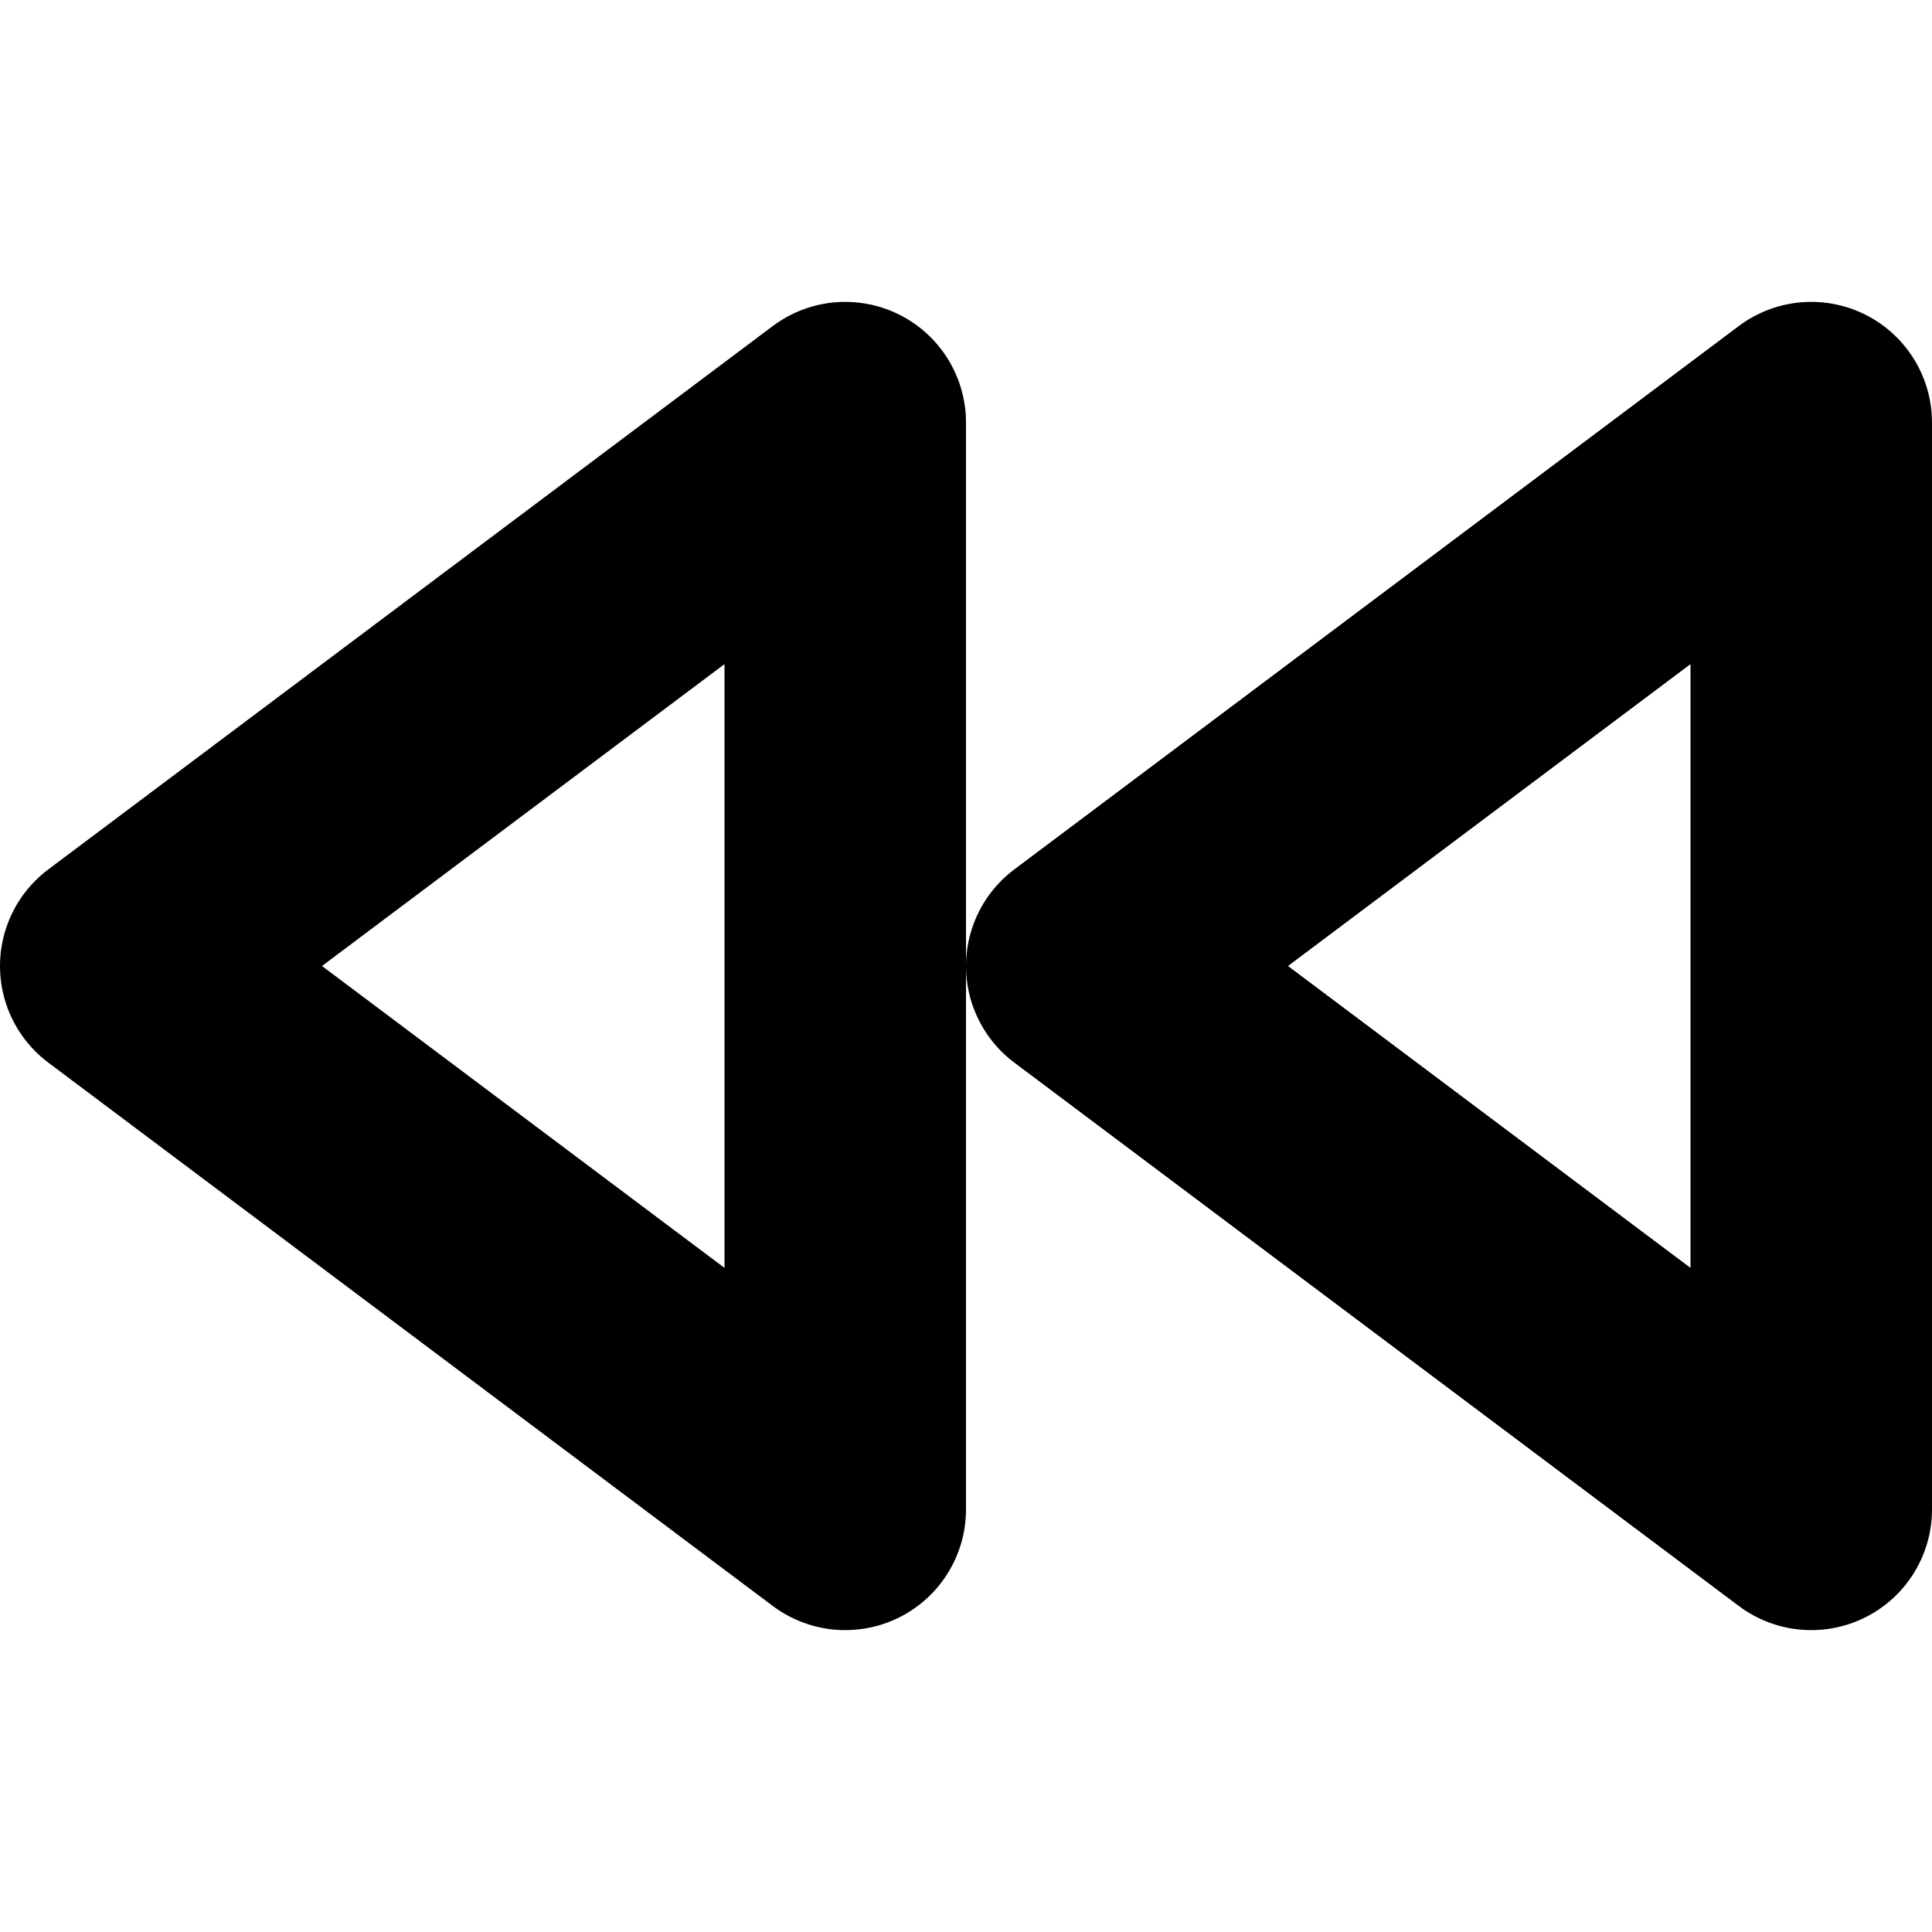 <svg xmlns="http://www.w3.org/2000/svg" fill="none" viewBox="0 0 16 16">
  <path stroke="currentColor" stroke-linecap="round" stroke-linejoin="round" stroke-width="2" d="M7 12.5 1 8l6-4.5v9Zm8 0L9 8l6-4.5v9Z"/>
</svg>
